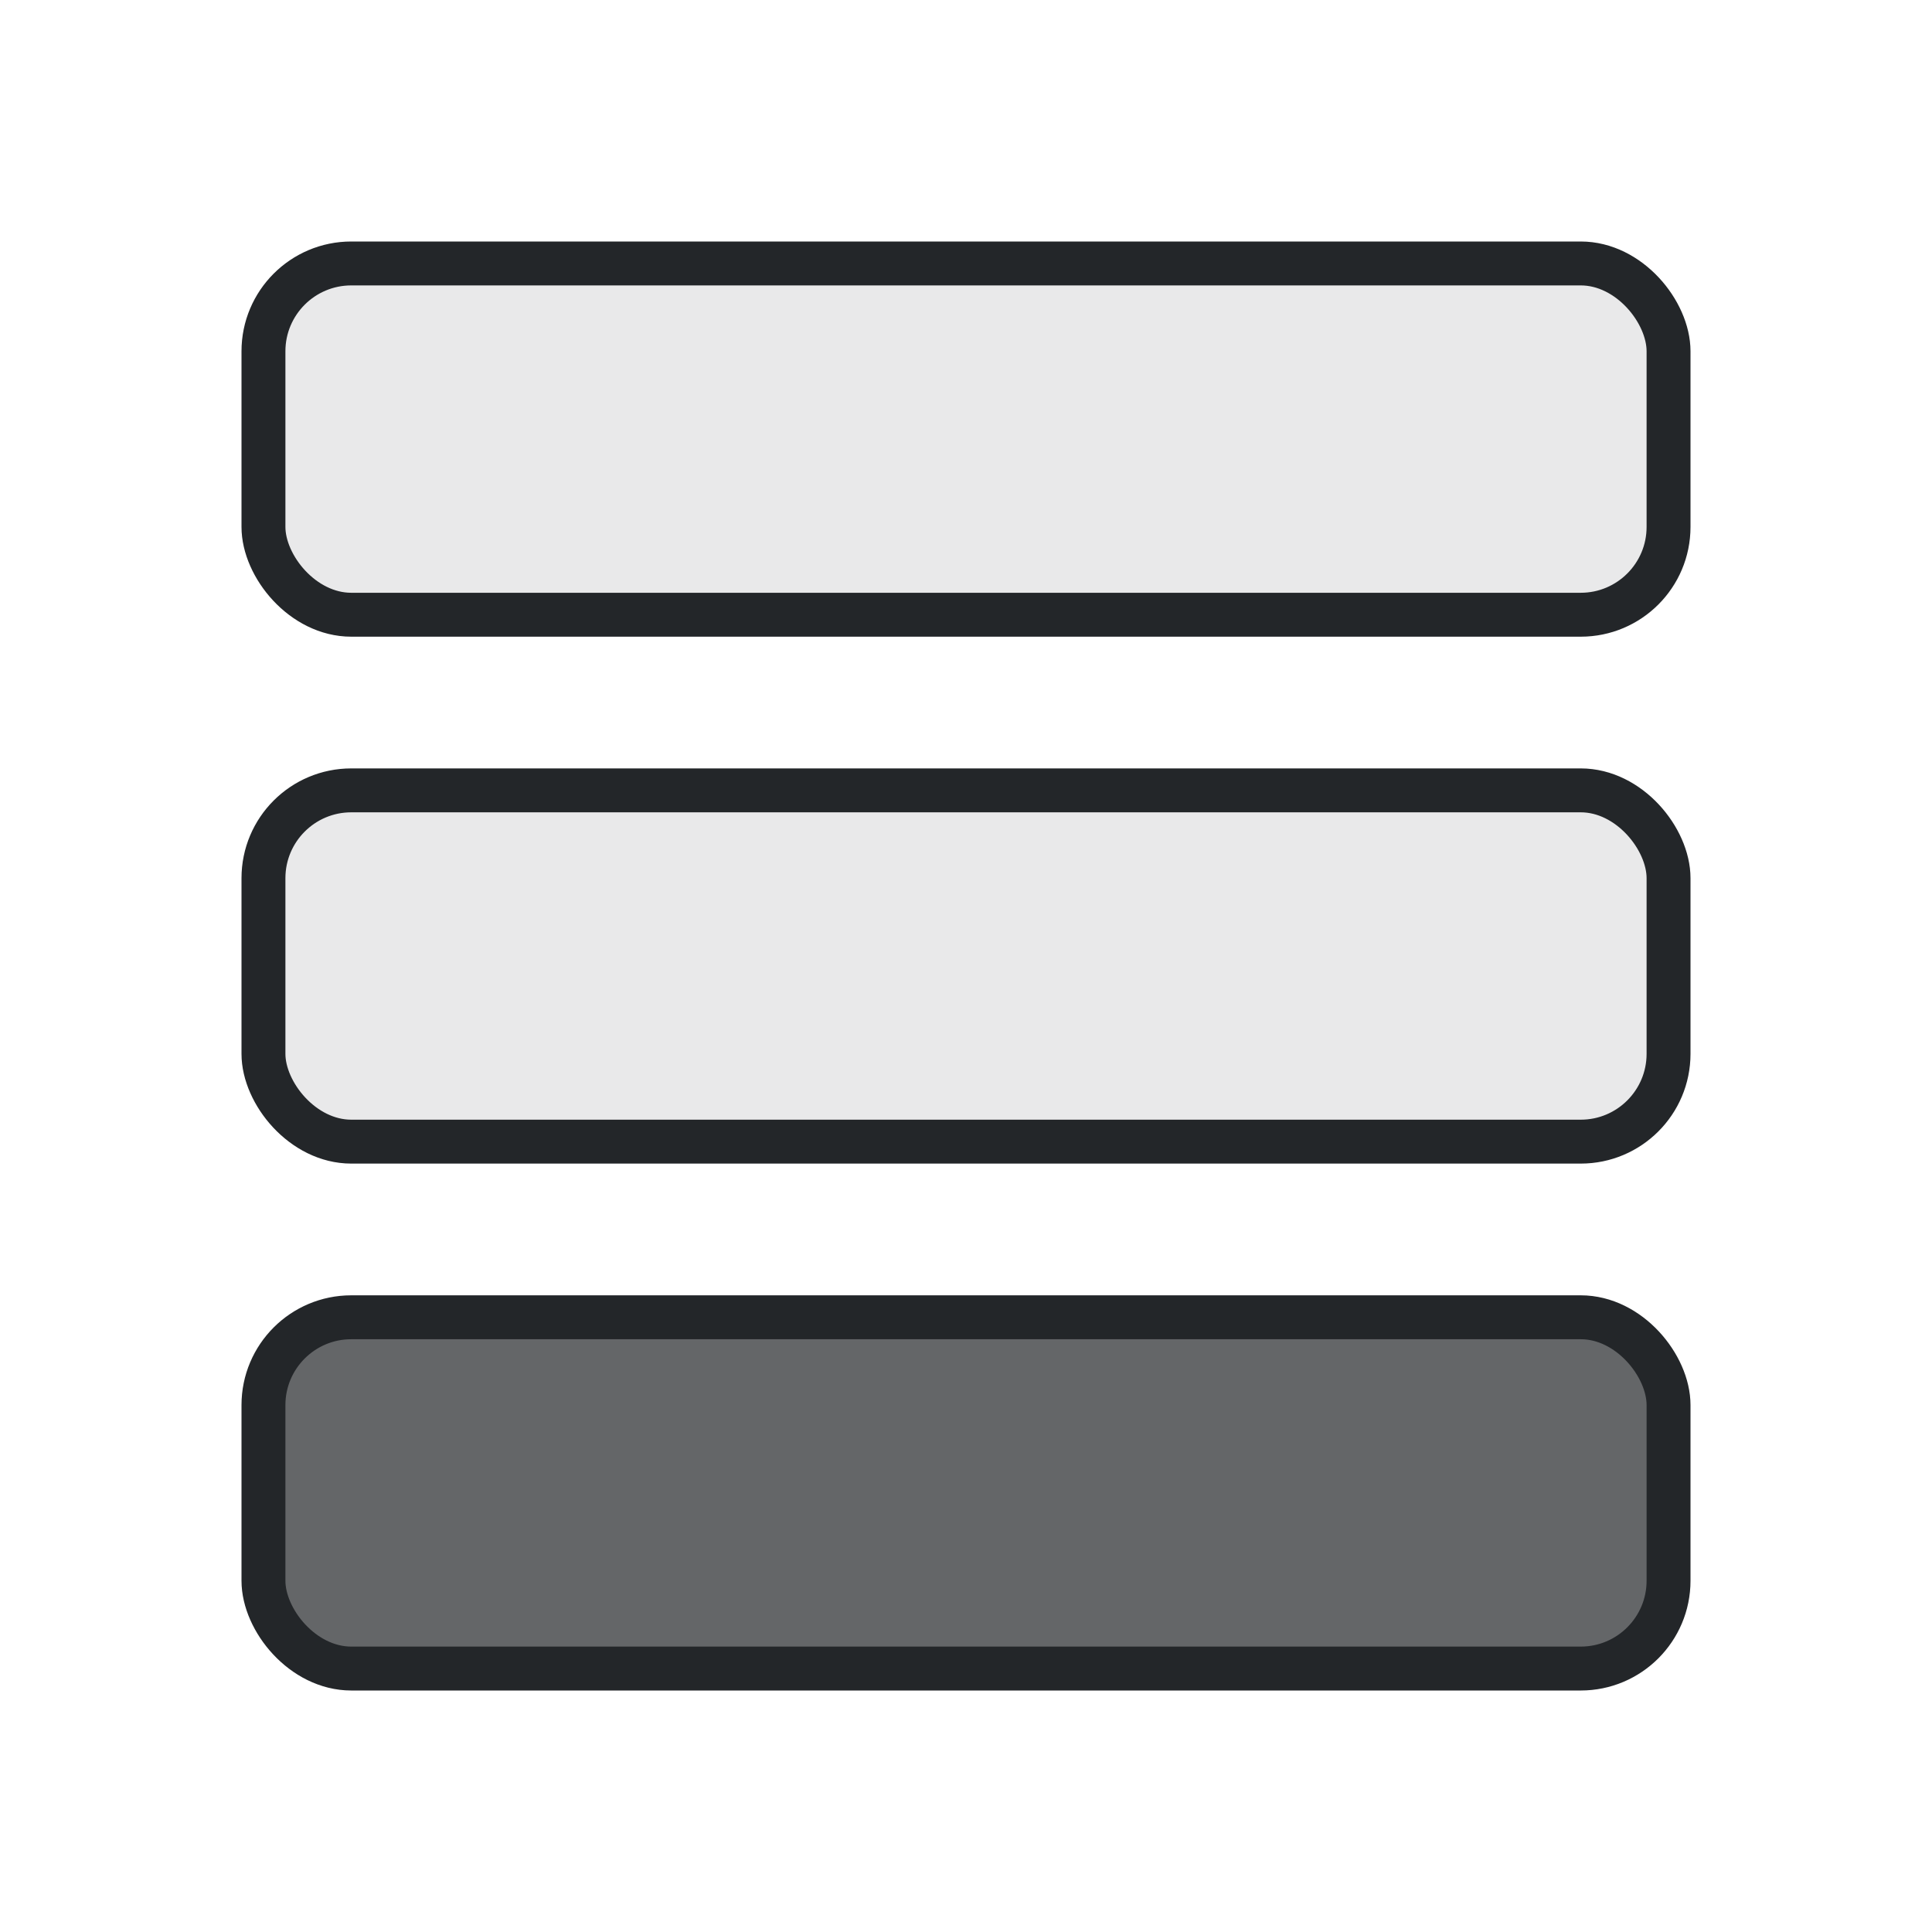 <?xml version="1.0" encoding="UTF-8" standalone="no"?>
<svg
   fill="none"
   viewBox="0 0 22 22"
   version="1.1"
   id="svg211"
   sodipodi:docname="sound1.svg"
   inkscape:version="1.2.2 (b0a8486541, 2022-12-01)"
   xmlns:inkscape="http://www.inkscape.org/namespaces/inkscape"
   xmlns:sodipodi="http://sodipodi.sourceforge.net/DTD/sodipodi-0.dtd"
   xmlns="http://www.w3.org/2000/svg"
   xmlns:svg="http://www.w3.org/2000/svg">
  <defs
     id="defs215" />
  <sodipodi:namedview
     id="namedview213"
     pagecolor="#ffffff"
     bordercolor="#000000"
     borderopacity="0.25"
     inkscape:showpageshadow="2"
     inkscape:pageopacity="0.0"
     inkscape:pagecheckerboard="0"
     inkscape:deskcolor="#d1d1d1"
     showgrid="true"
     inkscape:zoom="19.657187"
     inkscape:cx="6.7914092"
     inkscape:cy="10.708552"
     inkscape:window-width="1707"
     inkscape:window-height="980"
     inkscape:window-x="0"
     inkscape:window-y="0"
     inkscape:window-maximized="1"
     inkscape:current-layer="svg211">
    <inkscape:grid
       type="xygrid"
       id="grid217"
       empspacing="2" />
  </sodipodi:namedview>
  <style
     type="text/css"
     id="current-color-scheme">
        .ColorScheme-Text {
            color:#232629;
        }
    </style>
  <rect
     style="fill:#232629;opacity:1;fill-opacity:0.1;stroke:#232629;stroke-opacity:1;stroke-width:0.5;stroke-dasharray:none"
     id="rect5016-3-5"
     width="16"
     height="4"
     x="3"
     y="3"
     rx="1"
     ry="1" />
  <rect
     style="opacity:1;fill:#232629;fill-opacity:0.1;stroke:#232629;stroke-width:0.5;stroke-dasharray:none;stroke-opacity:1"
     id="rect26055"
     width="16"
     height="4"
     x="3"
     y="9"
     rx="1"
     ry="1" />
  <rect
     style="opacity:1;fill:#232629;fill-opacity:0.7;stroke:#232629;stroke-width:0.5;stroke-dasharray:none;stroke-opacity:1"
     id="rect26057"
     width="16"
     height="4"
     x="3"
     y="15"
     rx="1"
     ry="1" />
</svg>
